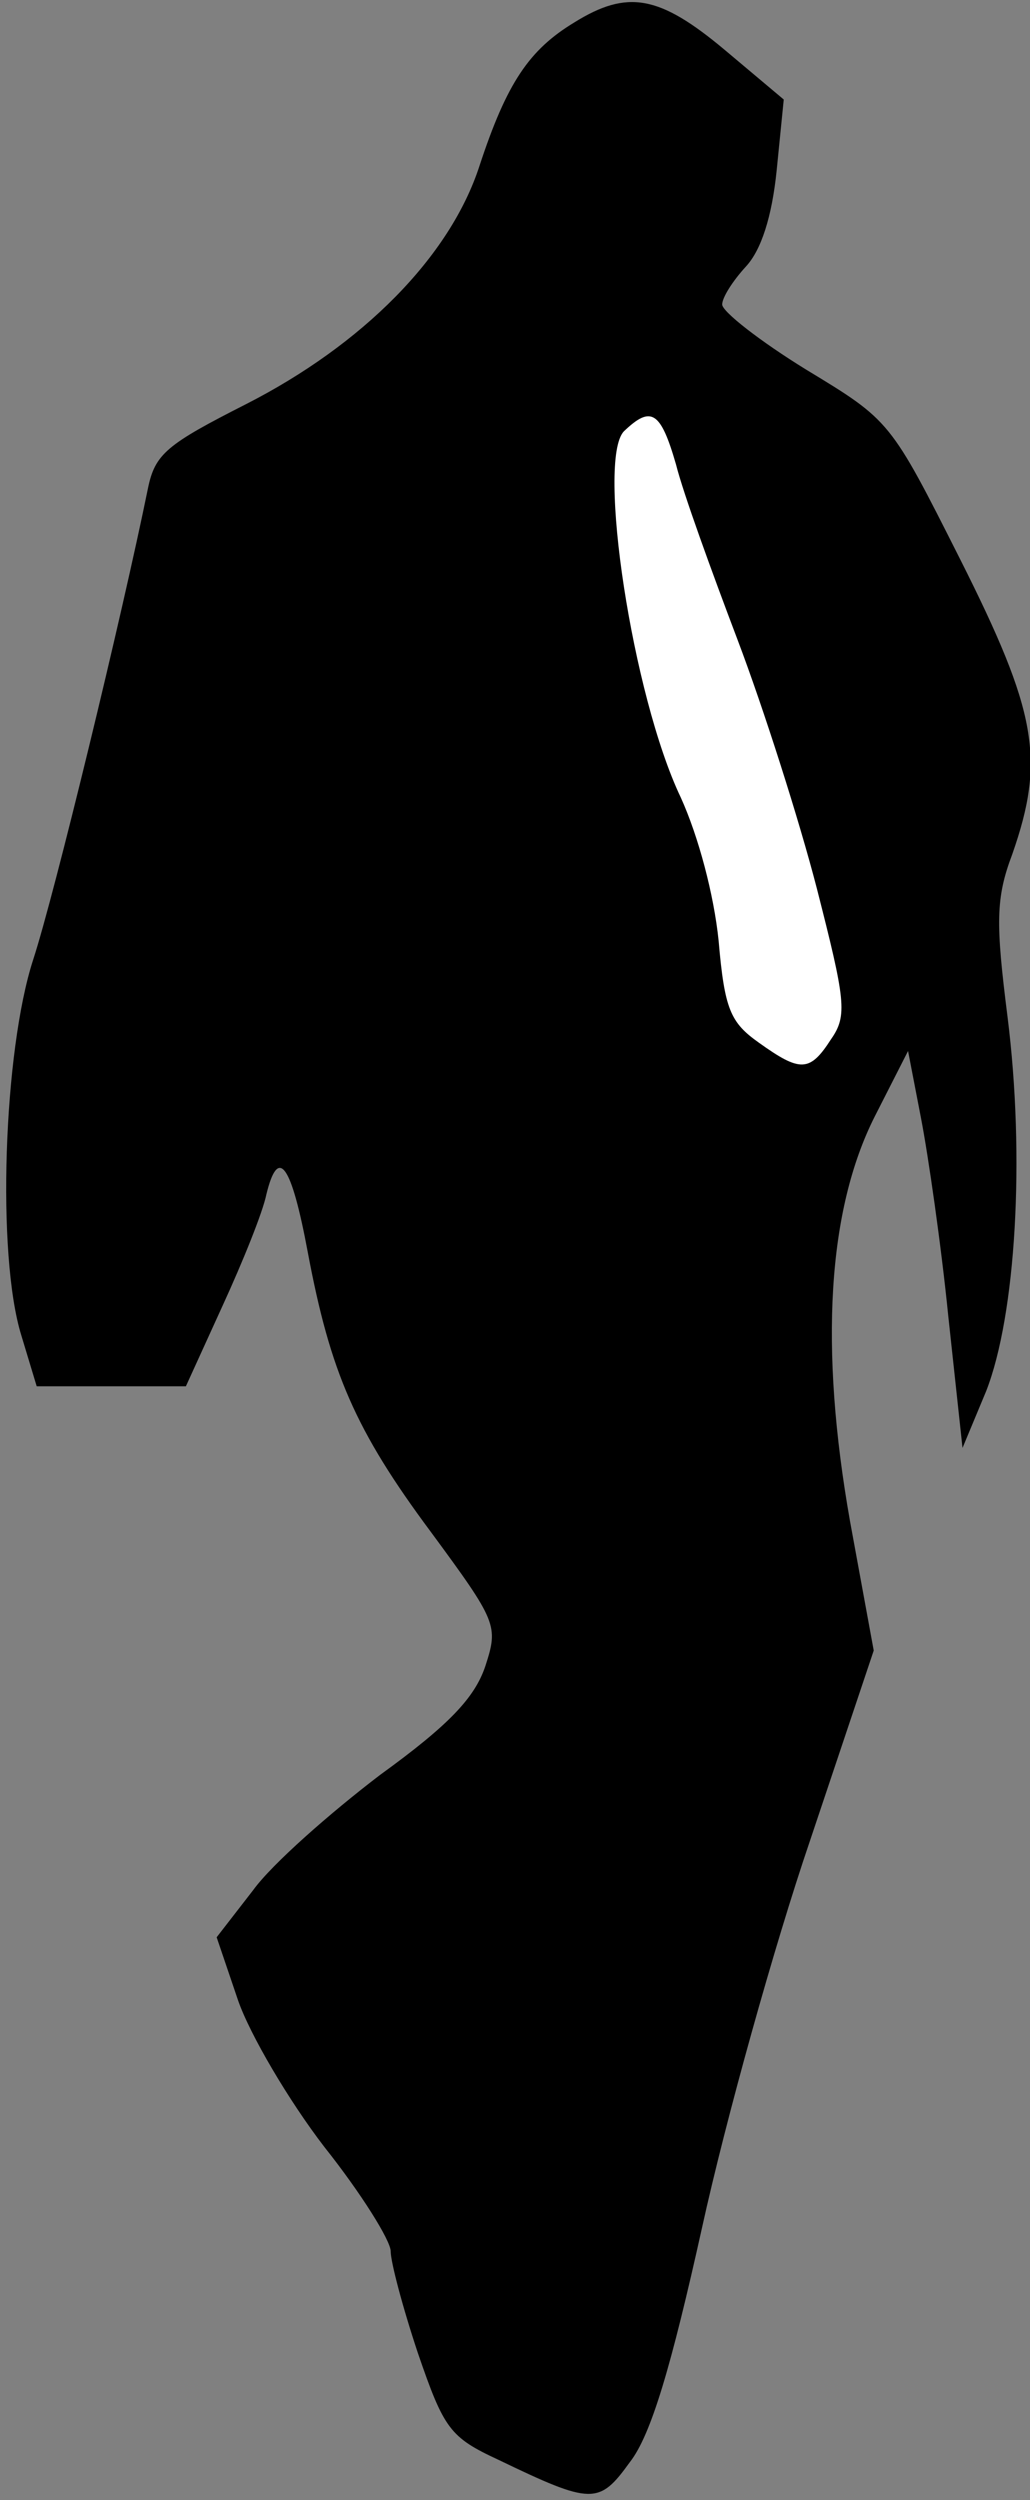 <?xml version="1.0" standalone="no"?>
<!DOCTYPE svg PUBLIC "-//W3C//DTD SVG 20010904//EN"
 "http://www.w3.org/TR/2001/REC-SVG-20010904/DTD/svg10.dtd">
<svg version="1.0" xmlns="http://www.w3.org/2000/svg"
 width="87pt" height="211pt" viewBox="0 0 87 211"
 preserveAspectRatio="xMidYMid meet">
<rect x="0" y="0" width="87" height="211" fill="#808080" stroke="none"/>
<g transform="translate(0,211) scale(0.1,-0.1)"
fill="#000000" stroke="none">
<path fill="#000000" stroke="none" d="M485 2091 c-38 -23 -57 -51 -80 -121
-25 -77 -99 -151 -197 -201 -67 -34 -77 -42 -83 -71 -22 -108 -79 -343 -97
-398 -25 -77 -31 -249 -10 -317 l13 -43 63 0 63 0 31 68 c17 37 34 79 37 94
10 41 21 26 35 -49 19 -101 40 -150 104 -236 56 -76 57 -79 46 -113 -9 -27
-31 -50 -89 -92 -42 -32 -91 -75 -107 -97 l-31 -40 18 -53 c10 -29 43 -85 73
-124 31 -39 56 -79 56 -88 0 -9 10 -47 23 -86 22 -64 27 -71 68 -90 79 -38 85
-38 111 -2 18 23 35 81 61 198 20 91 61 238 91 326 l54 161 -20 109 c-26 147
-19 263 21 342 l28 55 11 -57 c6 -31 17 -107 23 -167 l12 -111 20 48 c25 64
33 197 18 316 -10 79 -10 100 4 137 28 80 21 120 -44 249 -59 117 -59 117
-130 160 -39 24 -71 49 -71 55 0 6 9 20 20 32 13 14 22 42 26 81 l6 60 -50 42
c-55 46 -82 51 -127 23z"/>
<path fill="#ffffff" stroke="none" d="M571 1718 c6 -24 30 -90 52 -148 22
-58 52 -152 67 -210 24 -94 26 -107 12 -127 -18 -28 -26 -28 -61 -3 -24 17
-29 28 -34 86 -4 39 -17 88 -32 121 -41 86 -71 285 -48 309 23 22 31 17 44
-28z"/>
</g>
</svg>
